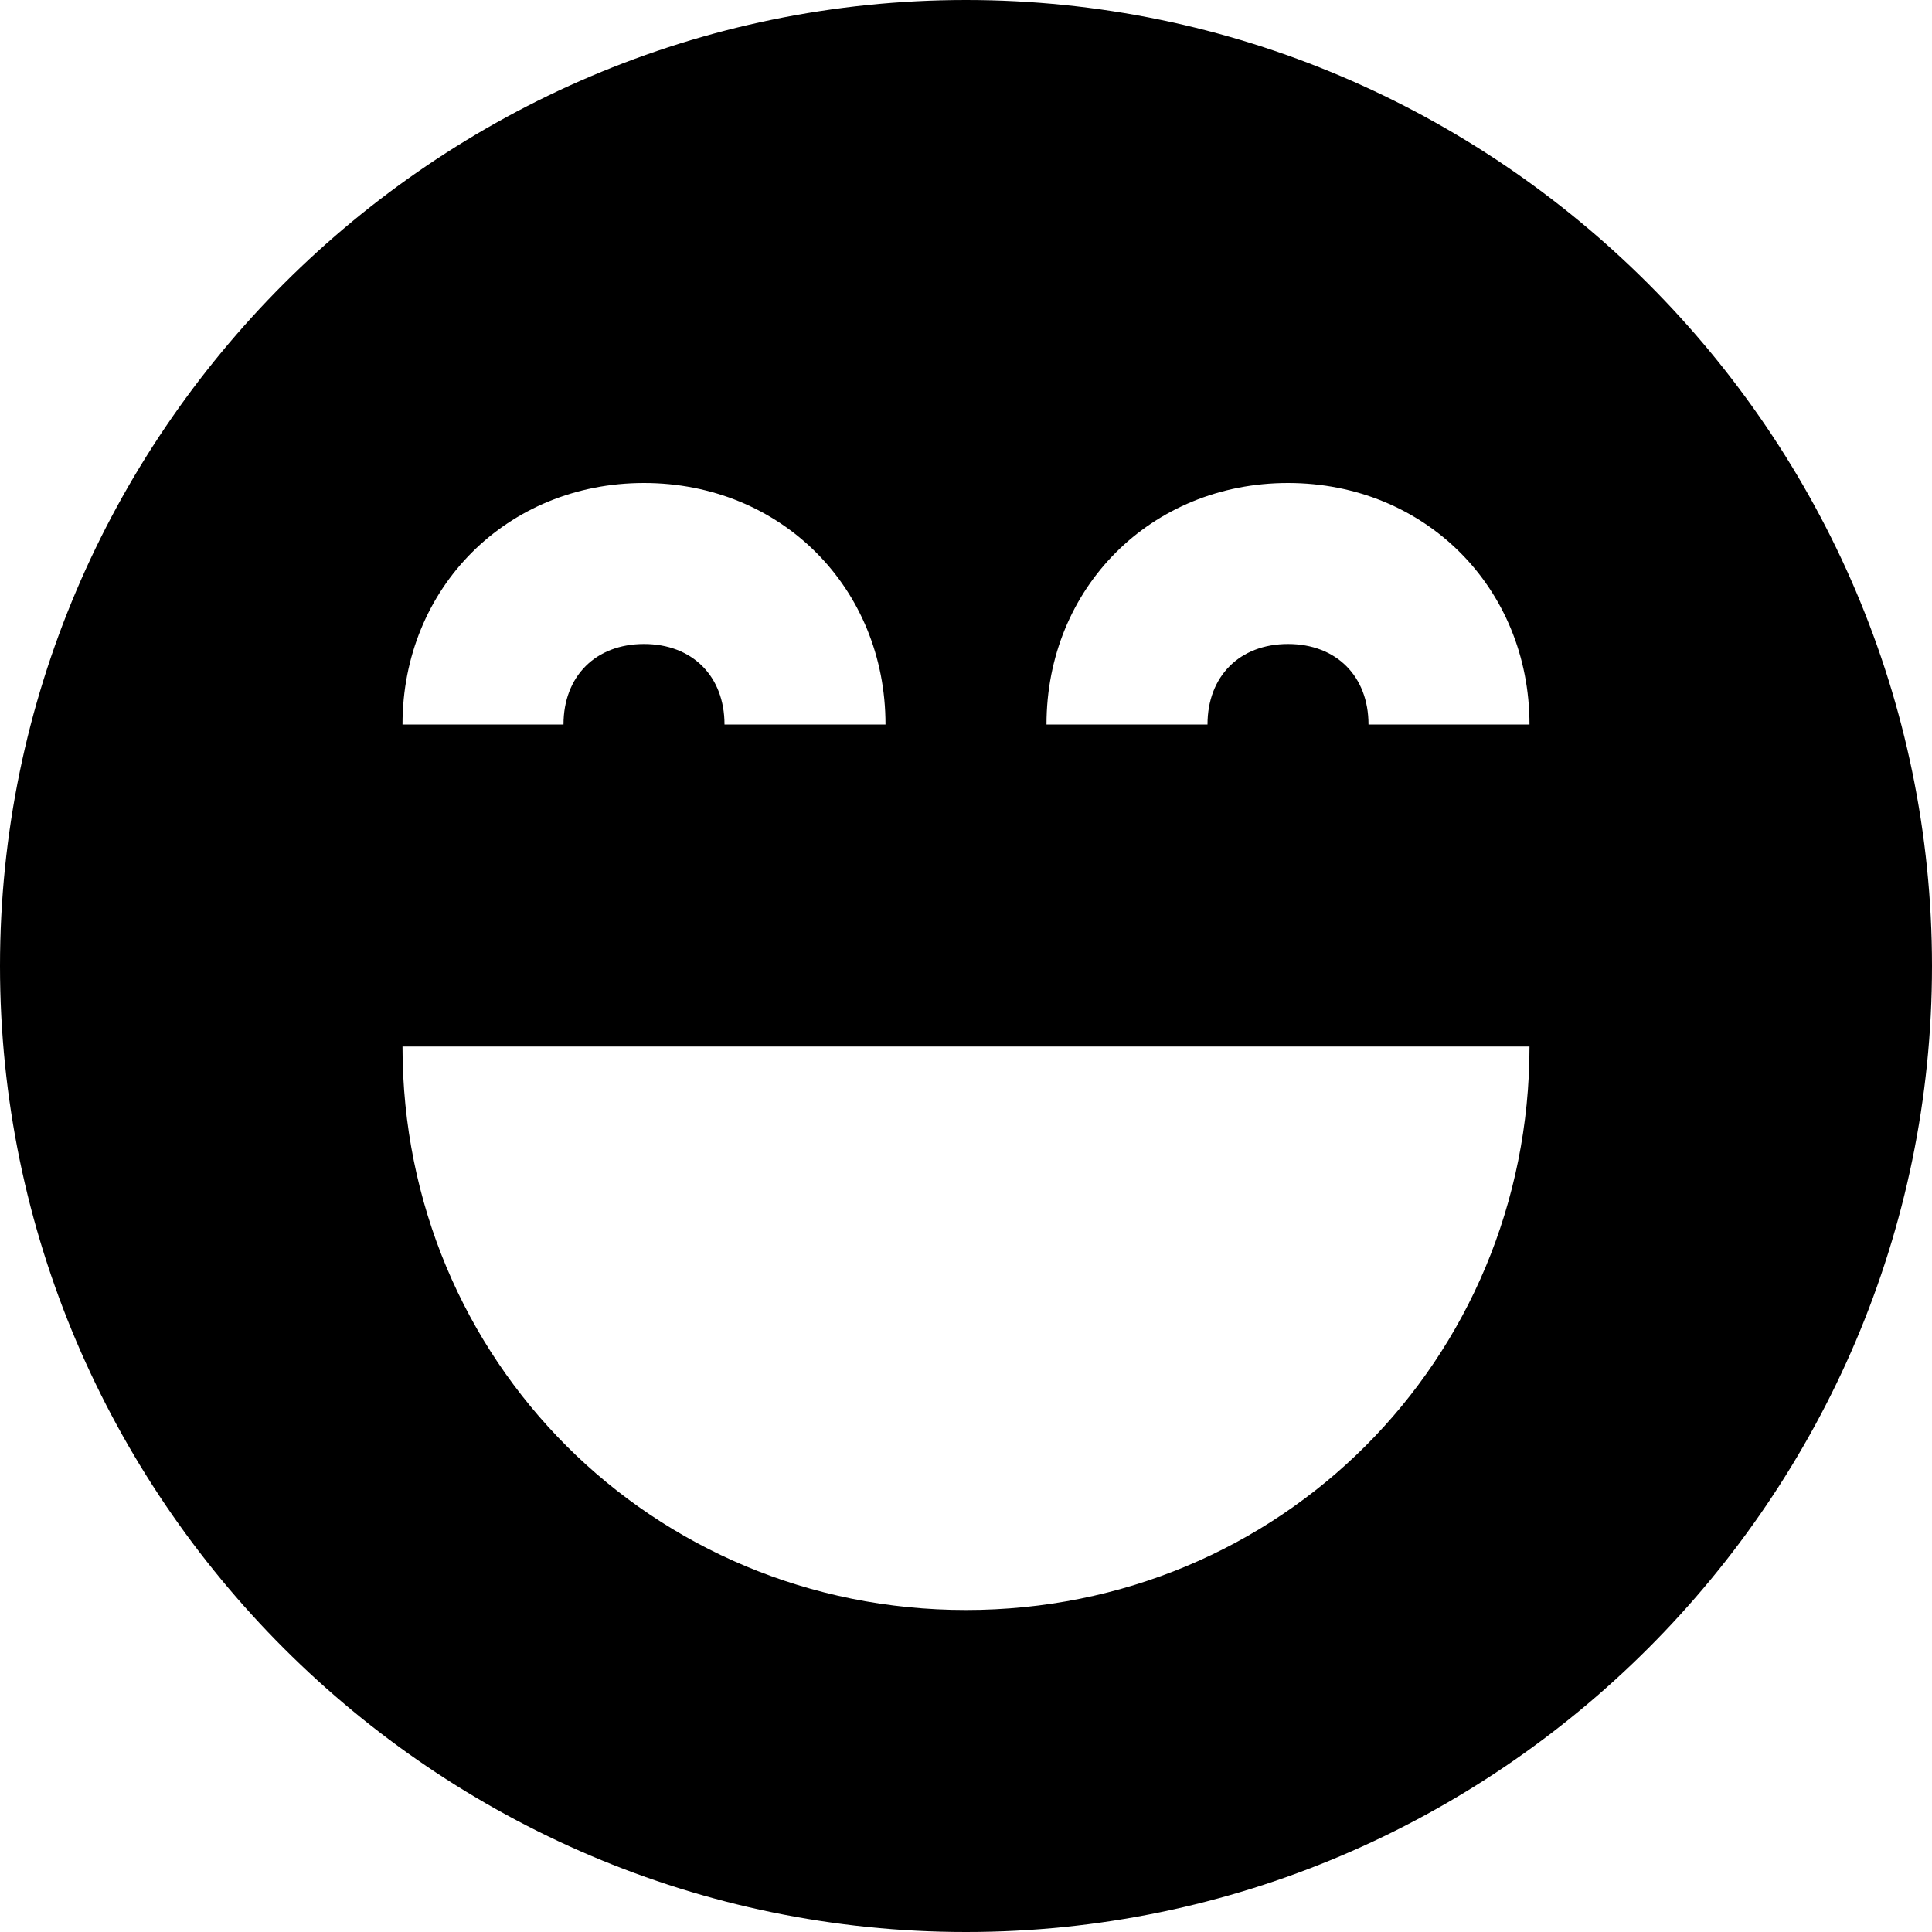 <svg id="nc_icon" version="1.1" xmlns="http://www.w3.org/2000/svg" xmlns:xlink="http://www.w3.org/1999/xlink" x="0px" y="0px" viewBox="0 0 24 24" xml:space="preserve" ><g class="nc-icon-wrapper" fill="currentColor"><path fill="currentColor" d="M12,0C5.4,0,0,5.4,0,12s5.4,12,12,12c6.6,0,12-5.4,12-12S18.6,0,12,0z M5,9c0-1.7,1.3-3,3-3c1.7,0,3,1.3,3,3 H9c0-0.6-0.4-1-1-1C7.4,8,7,8.4,7,9H5z M19,13c0,3.9-3.1,7-7,7c-3.9,0-7-3.1-7-7H19z M17,9c0-0.6-0.4-1-1-1c-0.6,0-1,0.4-1,1h-2 c0-1.7,1.3-3,3-3c1.7,0,3,1.3,3,3H17z"></path></g></svg>